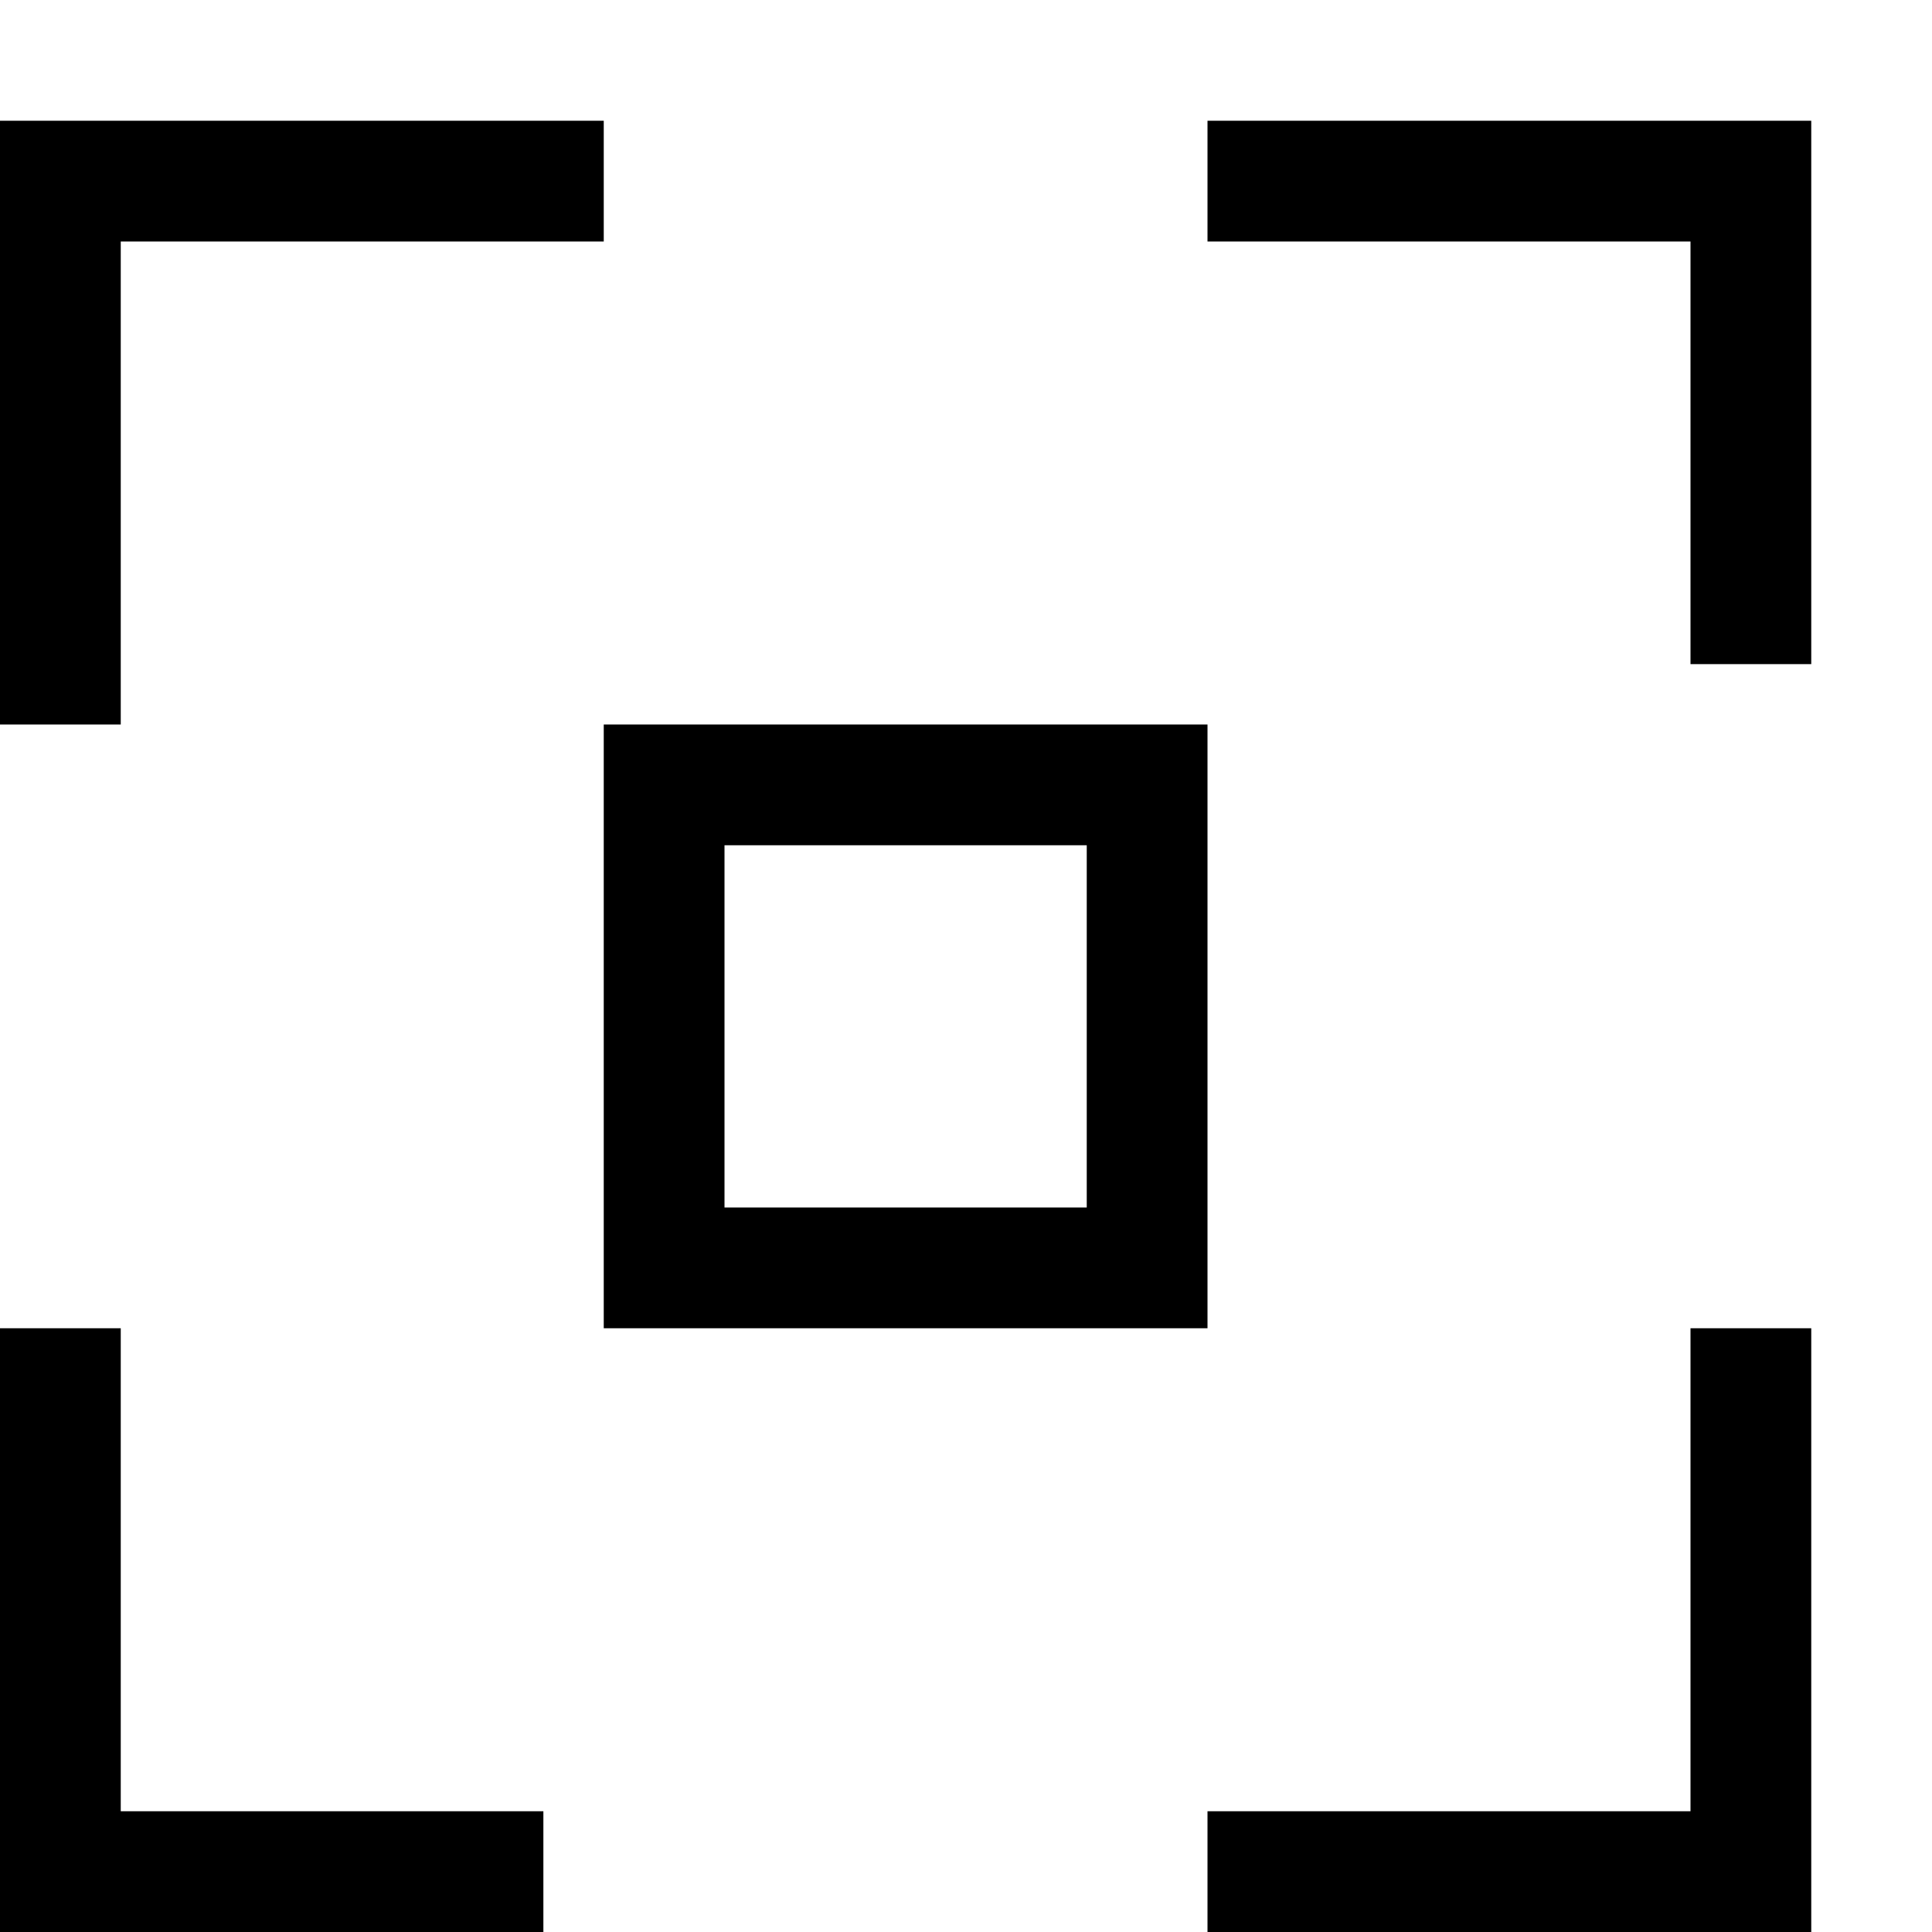 <?xml version="1.0" encoding="utf-8"?>
<!-- Generator: Adobe Illustrator 16.0.0, SVG Export Plug-In . SVG Version: 6.00 Build 0)  -->
<!DOCTYPE svg PUBLIC "-//W3C//DTD SVG 1.1//EN" "http://www.w3.org/Graphics/SVG/1.1/DTD/svg11.dtd">
<svg version="1.1" id="Capa_1" xmlns="http://www.w3.org/2000/svg" xmlns:xlink="http://www.w3.org/1999/xlink" x="0px" y="0px"
	 width="32px" height="32px" viewBox="0 0 32 32" enable-background="new 0 0 32 32" xml:space="preserve">
<path d="M10,2v2H2v8H0V2H10z M9,30v2H0V22h2v8H9z M30,2v9h-2V4h-8V2H30z M30,22v10H20v-2h8v-8H30z M10,2v2H2v8H0V2H10z M9,30v2H0V22
	h2v8H9z M30,2v9h-2V4h-8V2H30z M30,22v10H20v-2h8v-8H30z M18,14v6h-6v-6H18 M20,12H10v10h10V12L20,12z"/>
</svg>
